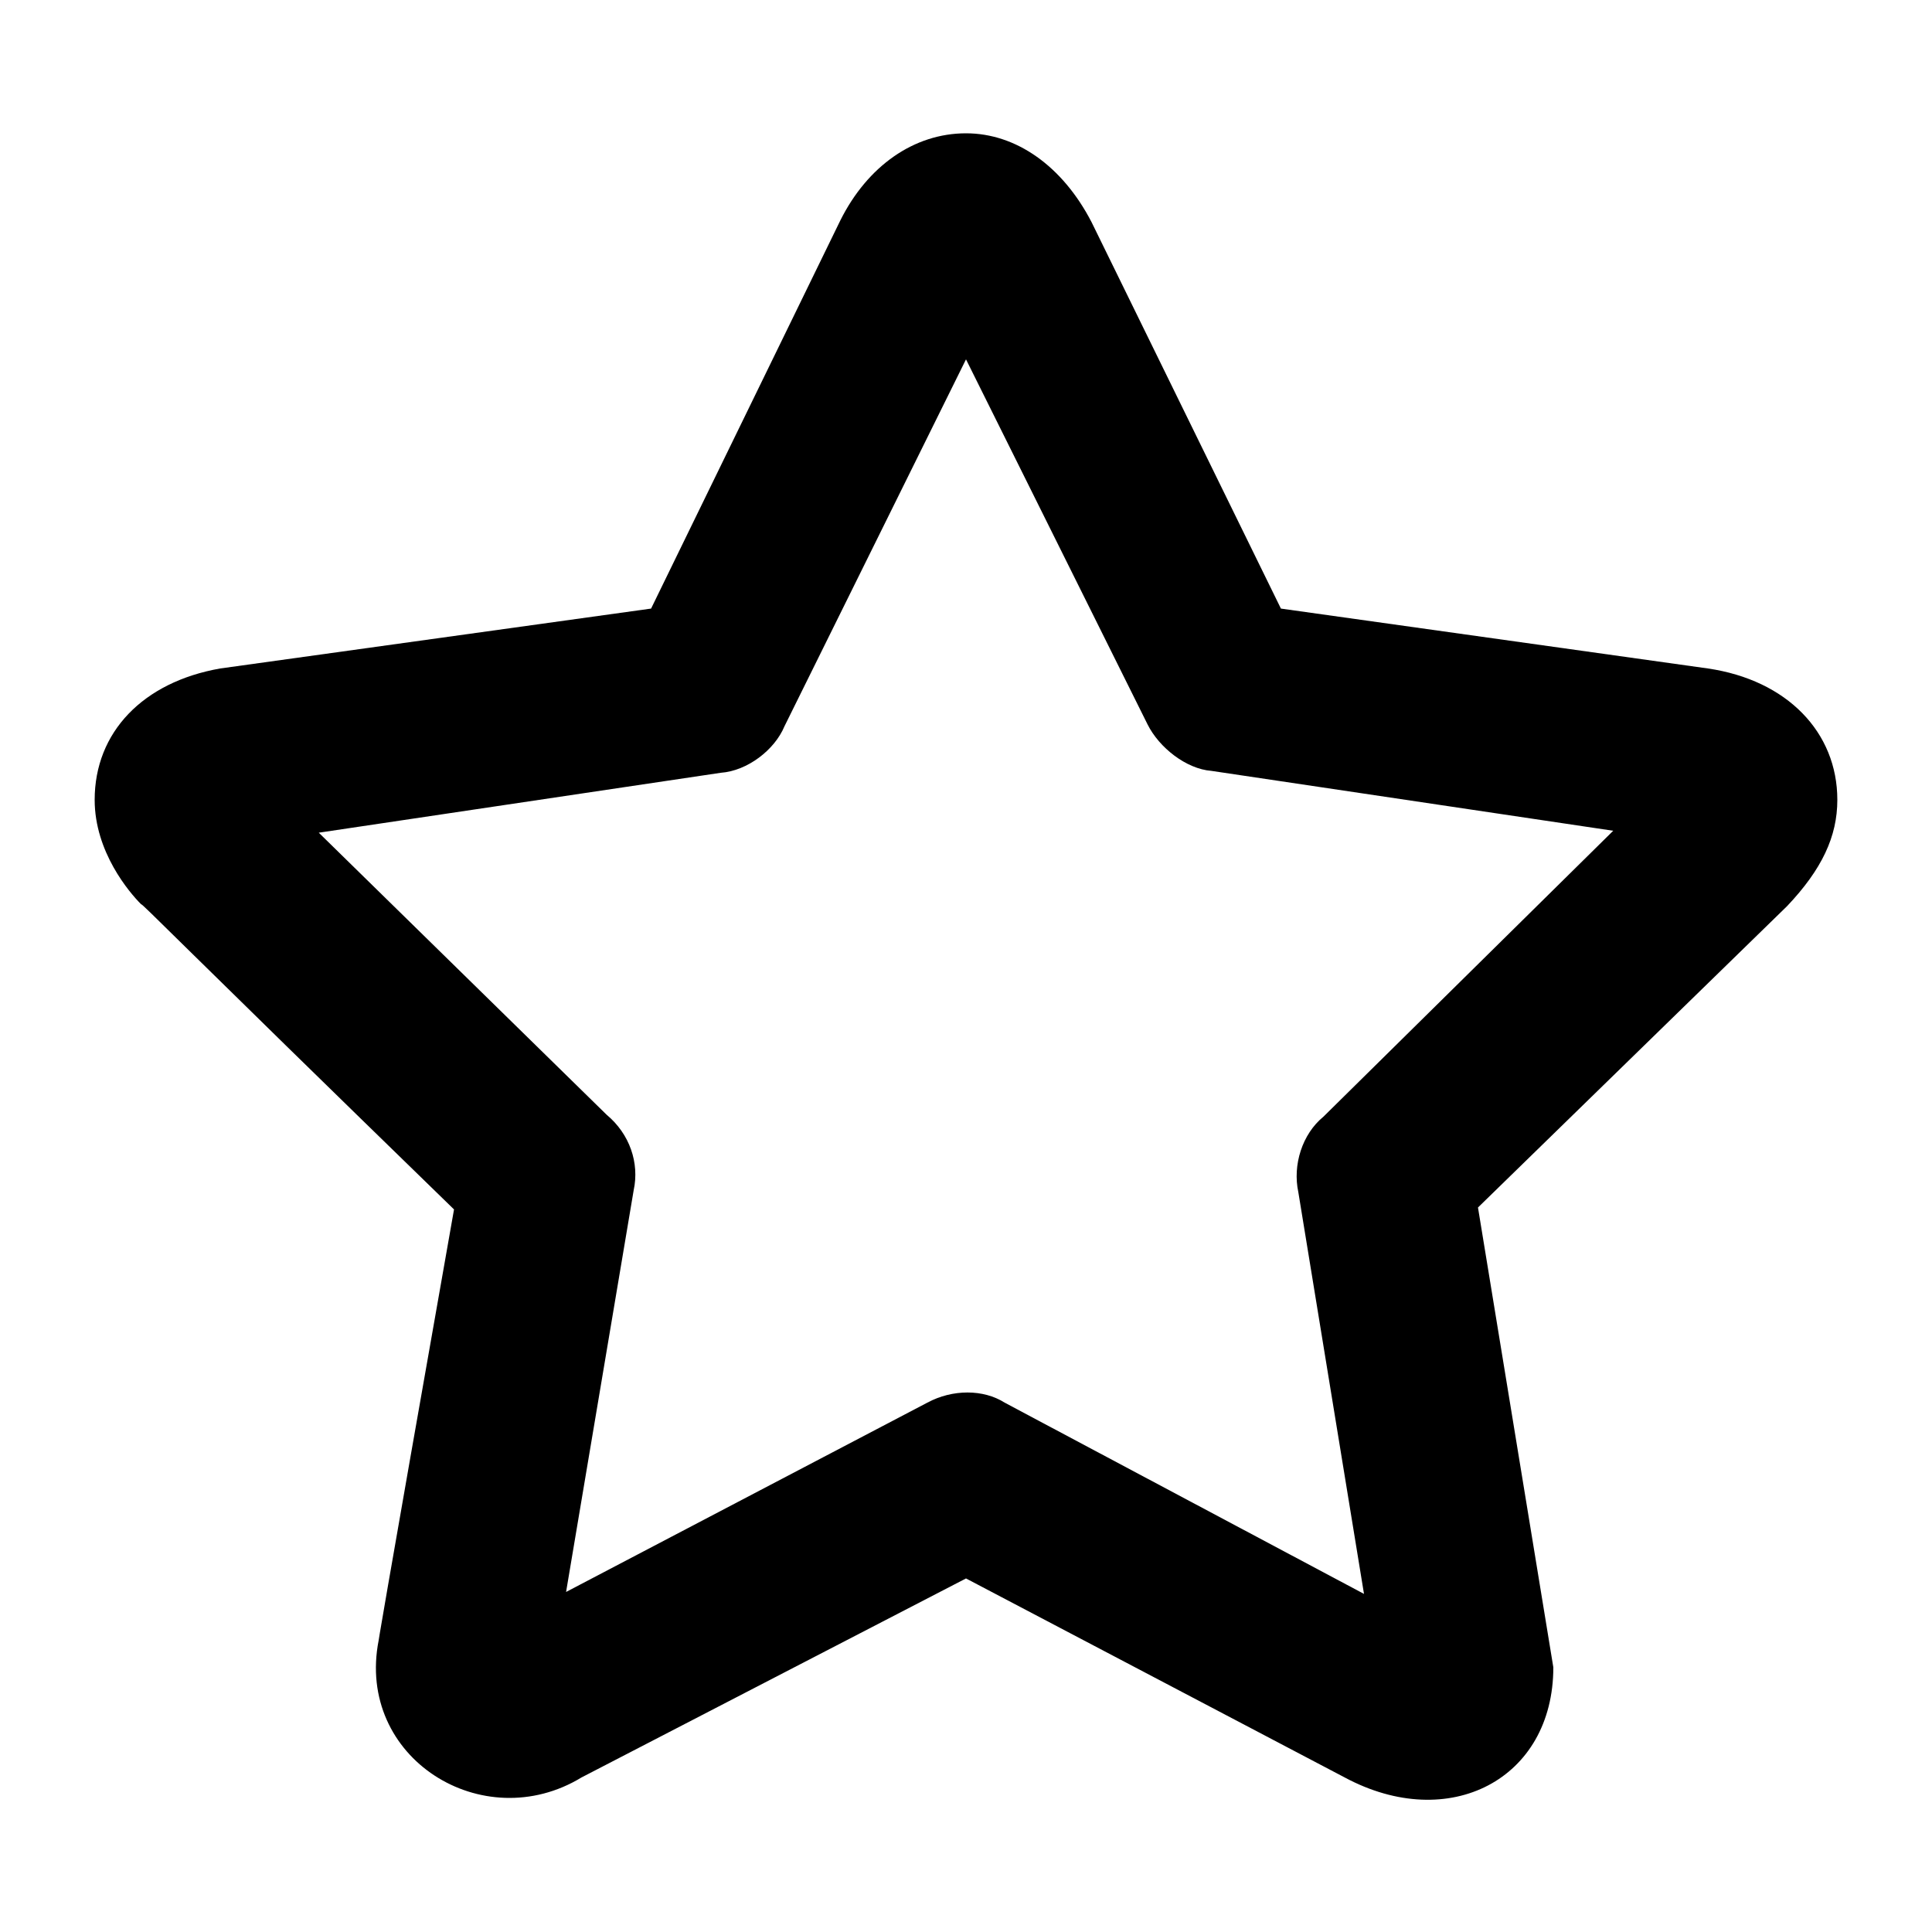 <svg xmlns="http://www.w3.org/2000/svg" viewBox="0 0 100 100"><path d="M95.1 41.4c0-3.5-2.6-6.2-6.7-6.8l-22.1-3.1-9.8-20C55 8.6 52.6 6.9 50 6.9c-2.7 0-5.1 1.7-6.5 4.5l-9.8 20.1-22.3 3.1c-4 .7-6.5 3.3-6.5 6.8 0 2.7 1.8 4.8 2.4 5.4.1 0 1.6 1.6 16.2 15.8-3.9 22.1-3.9 22.3-3.9 22.3C18.4 91 25 95.1 30.1 92L50 81.7 69.6 92c5.4 2.9 10.8.1 10.8-5.7l-3.9-23.8 16-15.6c1.8-1.9 2.6-3.6 2.6-5.5zM68.5 57.8c-1.1.9-1.6 2.5-1.3 3.9l3.4 20.8L52 72.6c-1.1-.7-2.7-.7-4 0l-18.7 9.8 3.5-20.8c.3-1.4-.2-2.9-1.4-3.9L16.5 43.1 37.3 40c1.4-.1 2.8-1.2 3.3-2.4l9.4-19 9.4 18.9c.6 1.2 2 2.3 3.3 2.4L83.5 43l-15 14.8z"/></svg>
